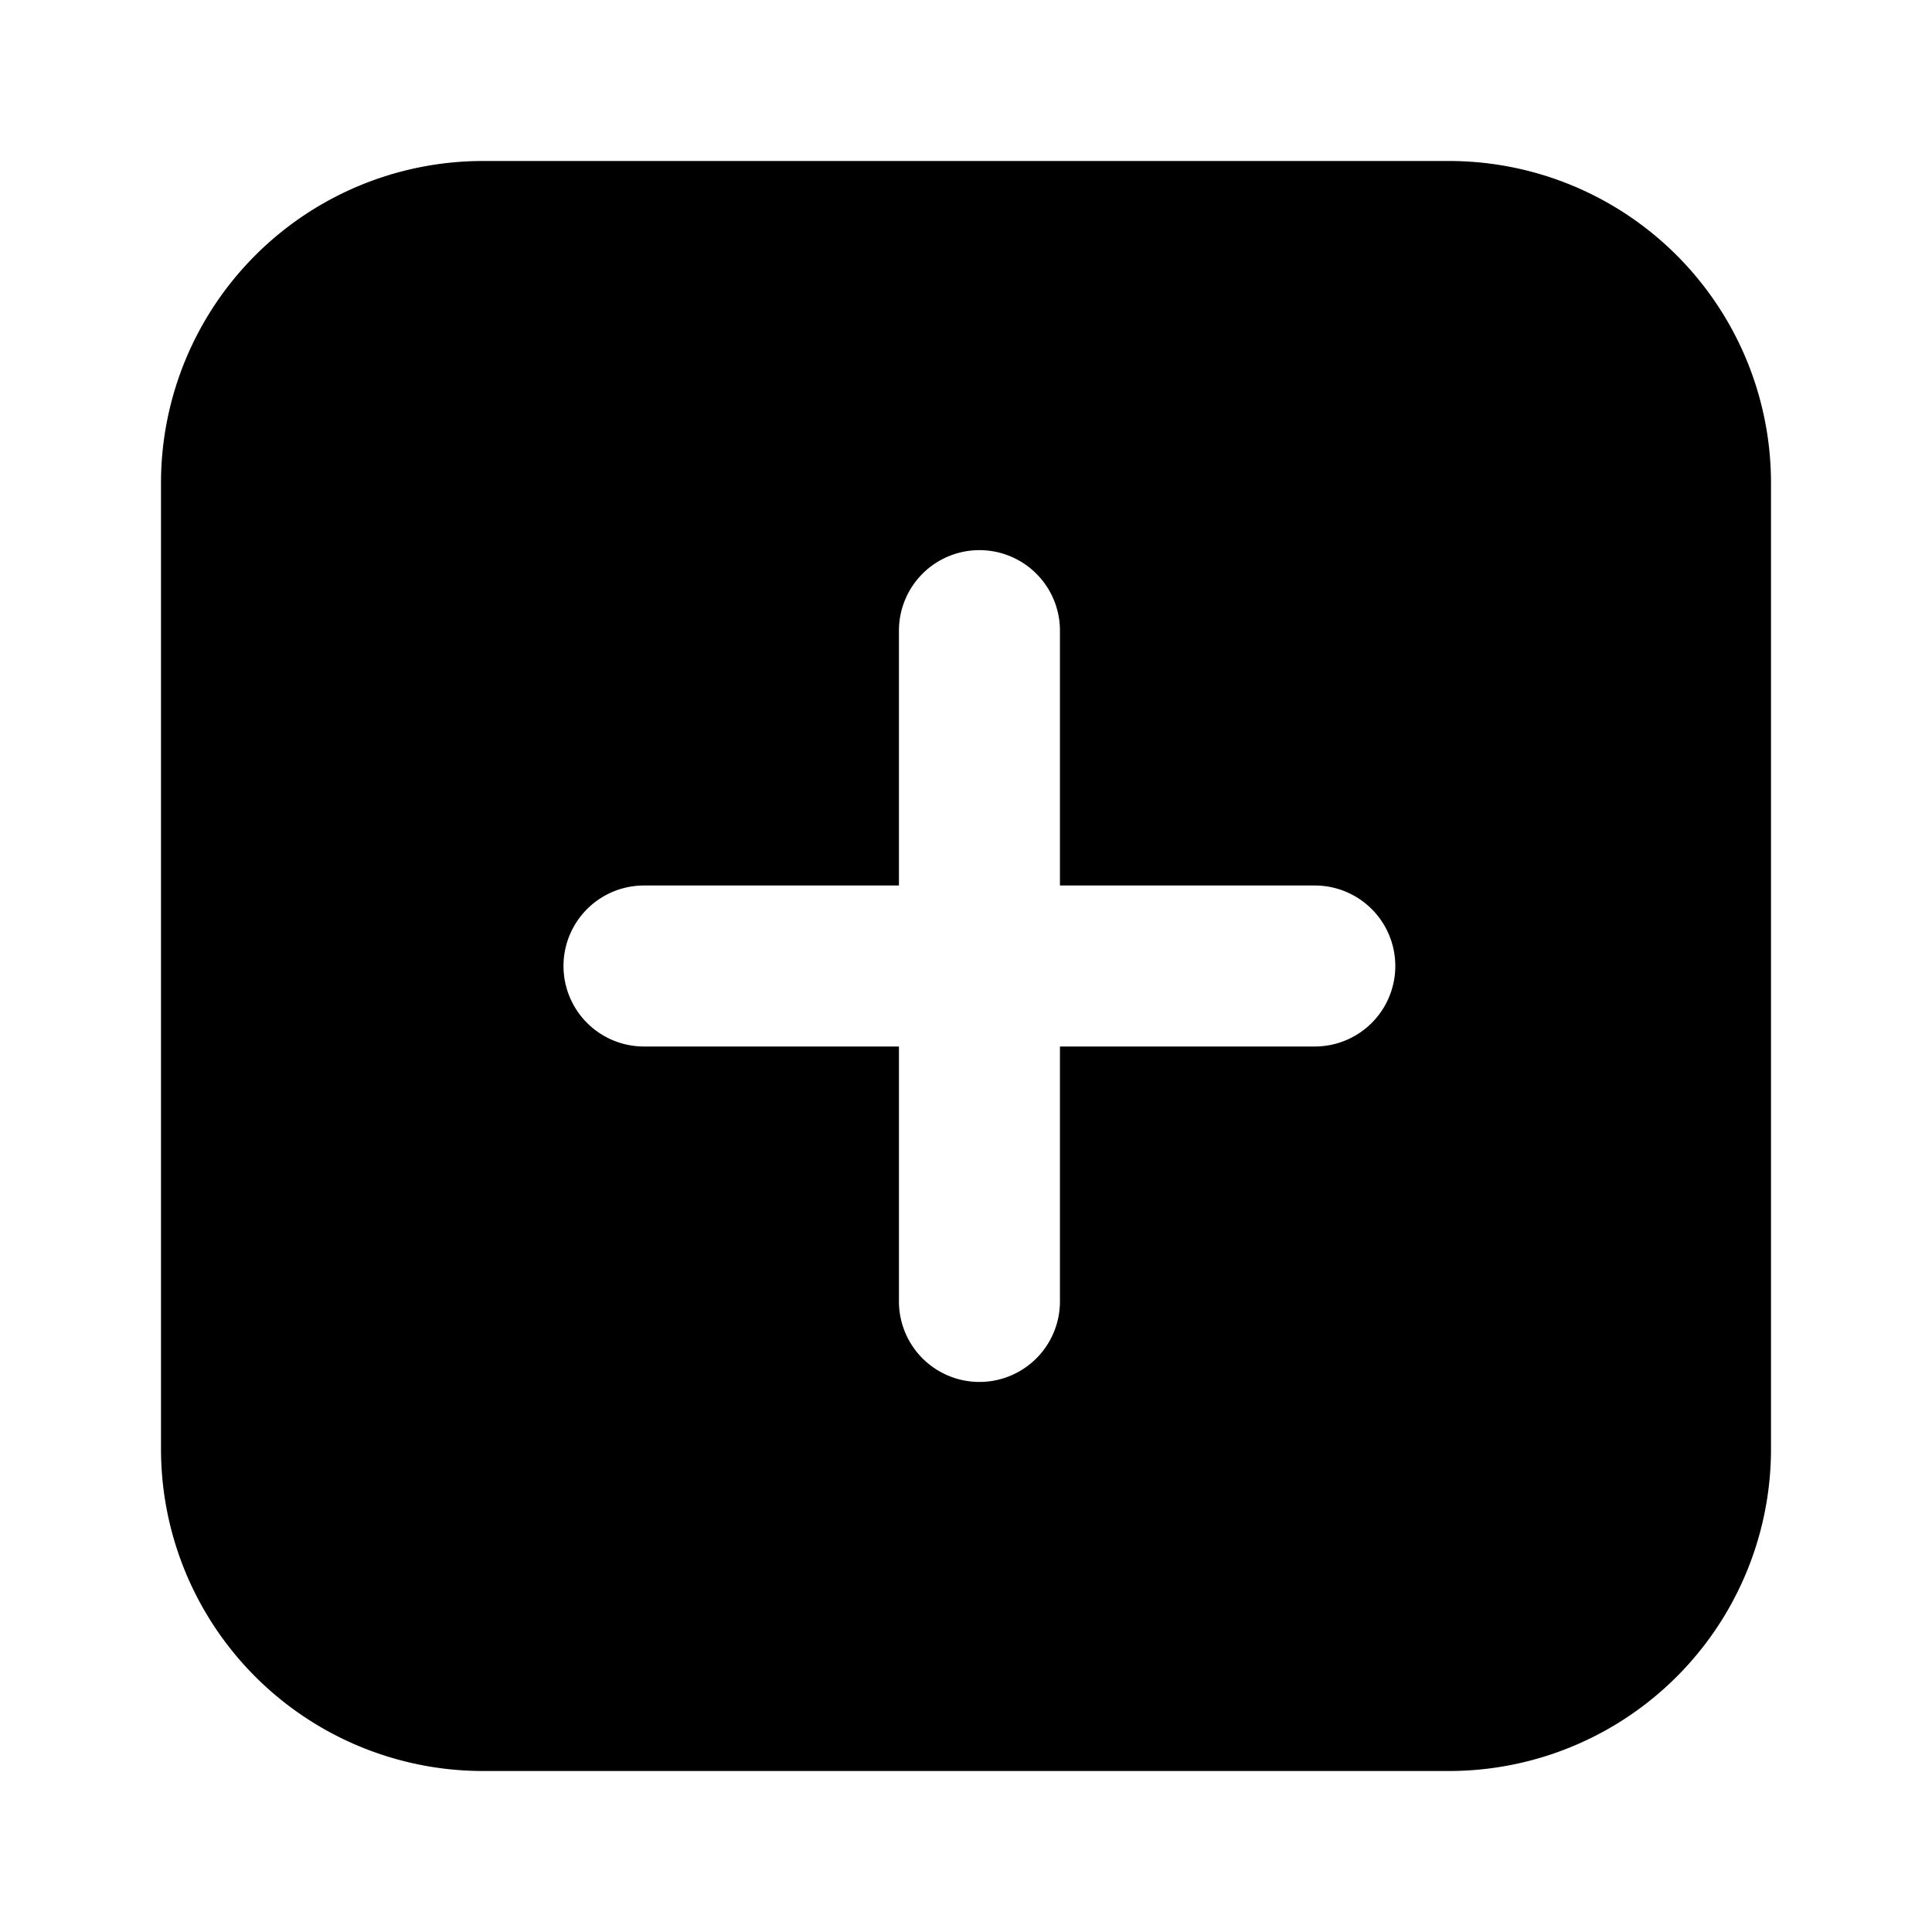 <svg xmlns="http://www.w3.org/2000/svg" width="24" height="24" fill="none" viewBox="0 0 24 24"><path fill="currentcolor" fill-rule="evenodd" d="M6 2a4 4 0 0 0-4 4v12a4 4 0 0 0 4 4h12a4 4 0 0 0 4-4V6a4 4 0 0 0-4-4H6Zm6.167 4.834a1 1 0 0 1 1 1V11h3.166a1 1 0 1 1 0 2h-3.166v3.167a1 1 0 0 1-2 0V13H8a1 1 0 1 1 0-2h3.167V7.834a1 1 0 0 1 1-1Z" clip-rule="evenodd"/></svg>